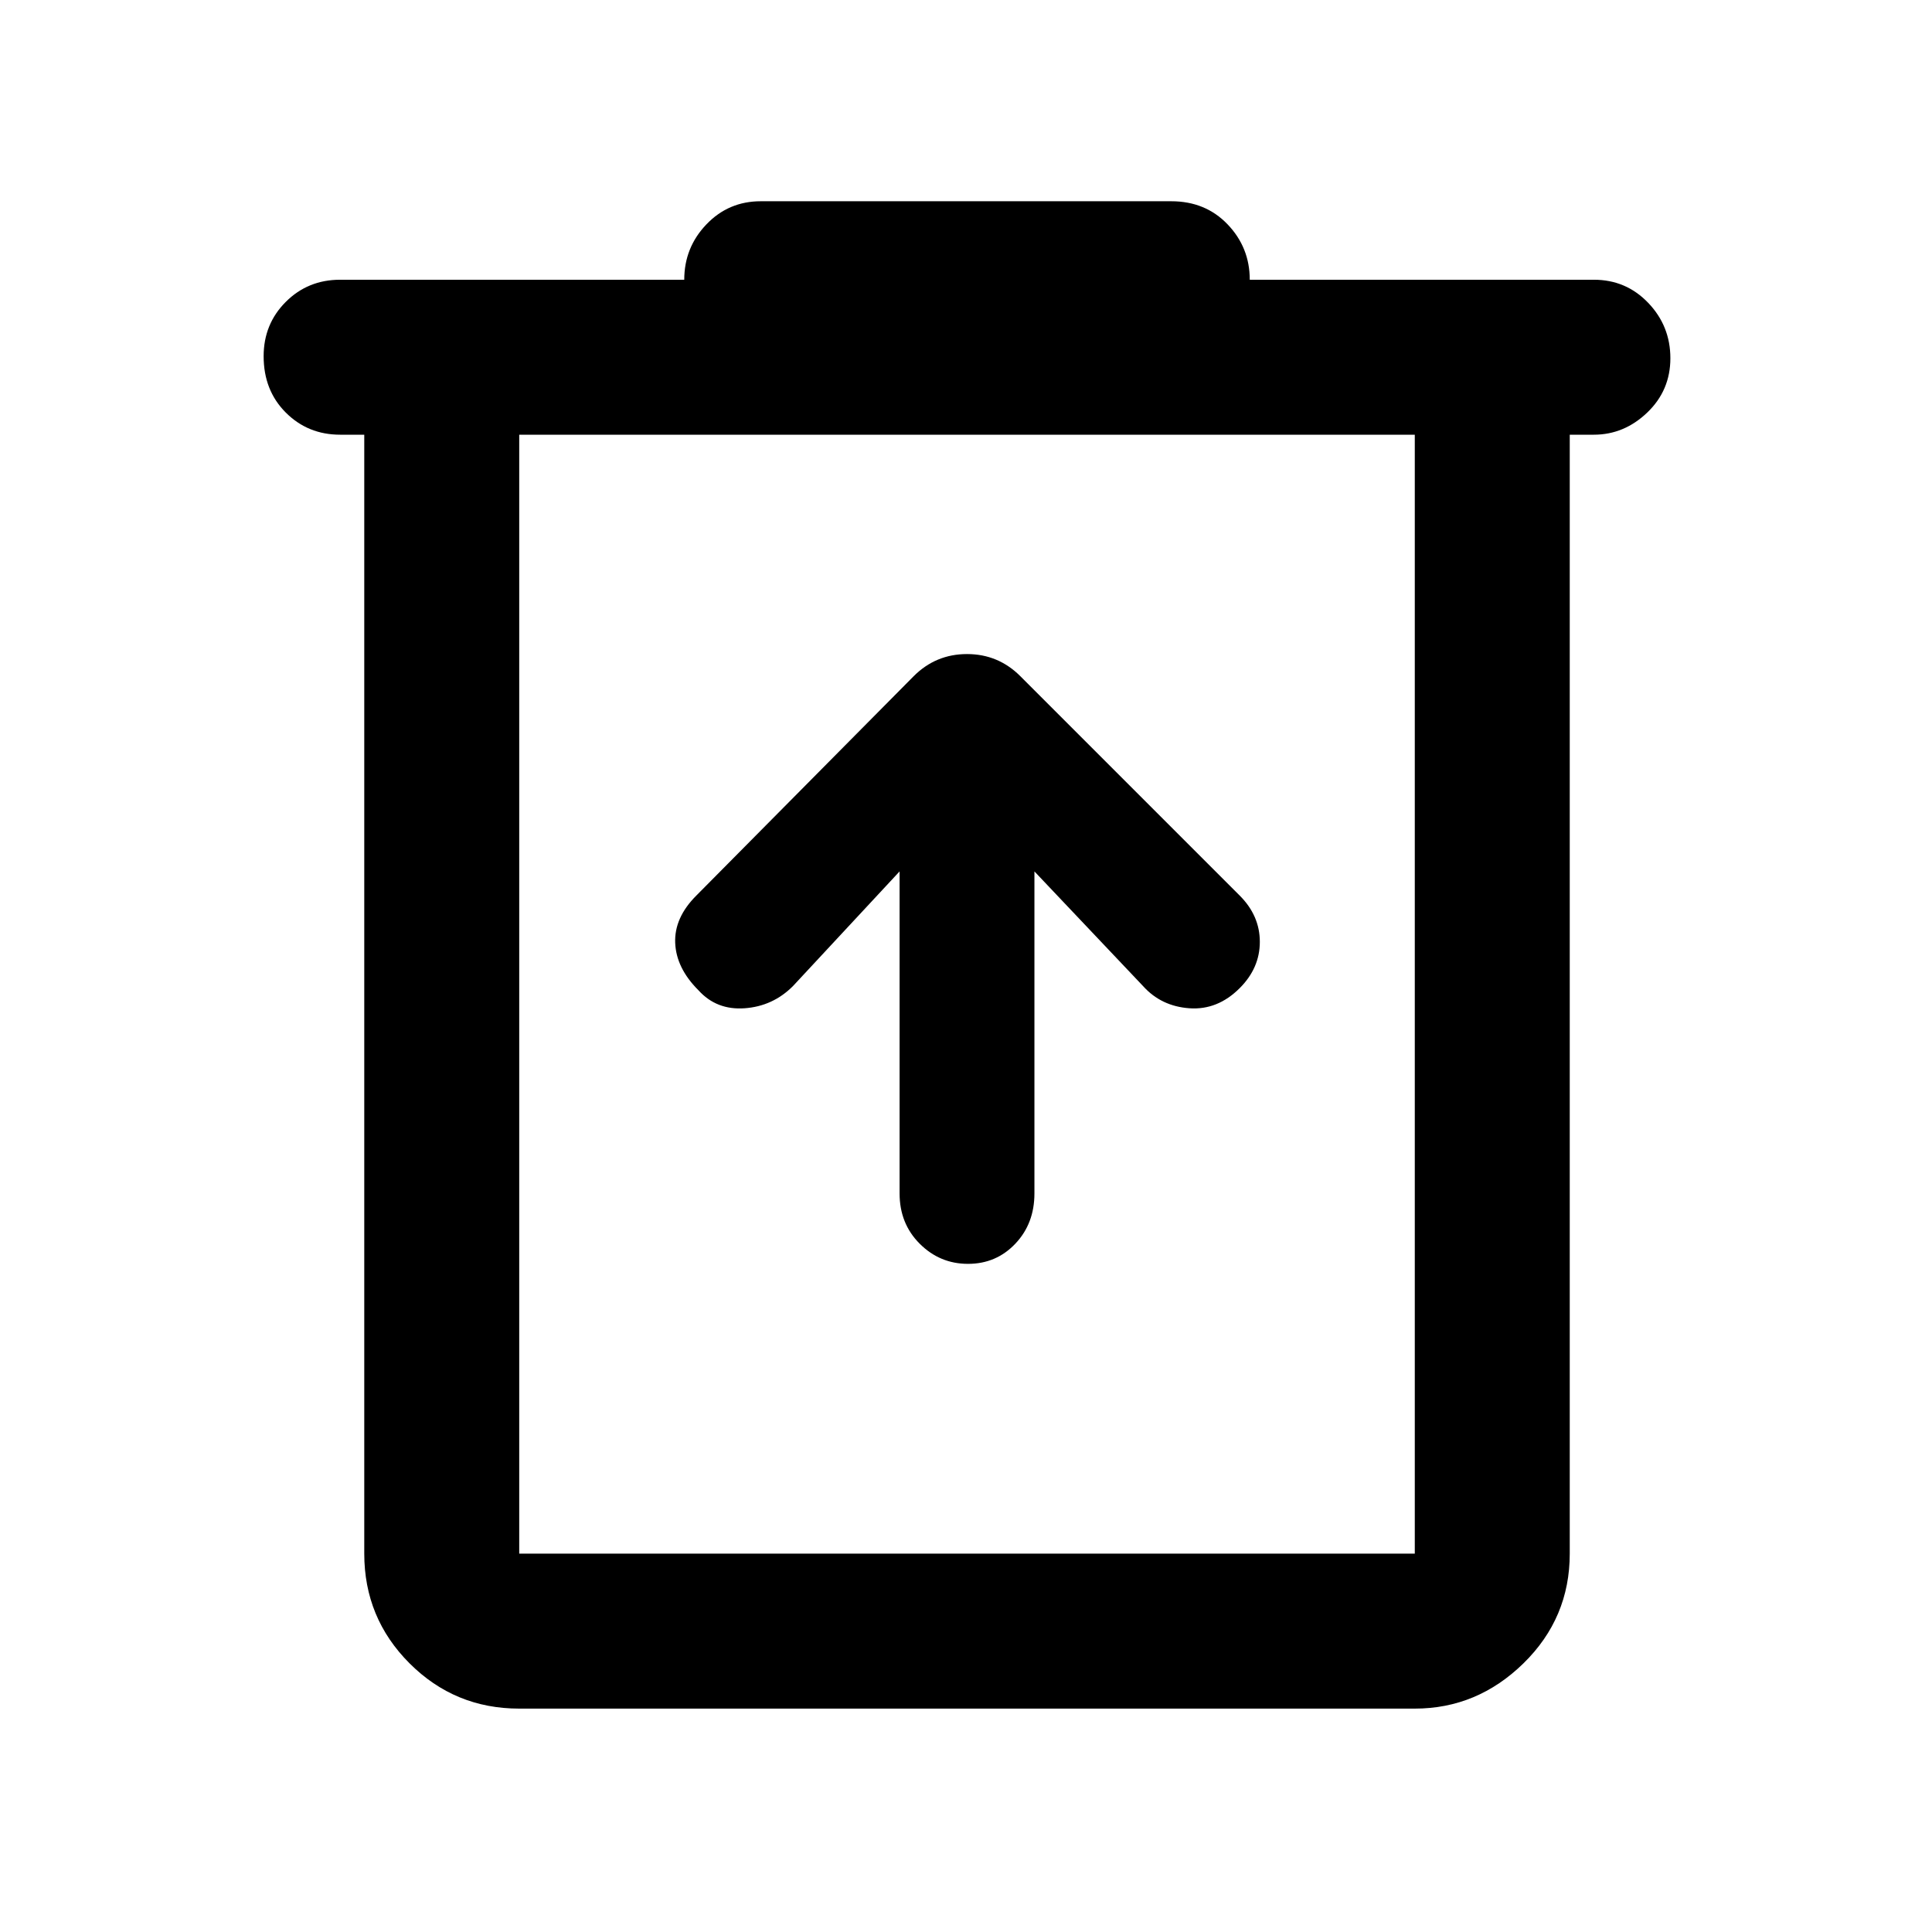 <svg xmlns="http://www.w3.org/2000/svg" height="48" width="48"><path d="M12.9 42.45Q11.3 42.45 10.175 41.325Q9.05 40.2 9.05 38.6V10.8H8.45Q7.65 10.8 7.1 10.25Q6.55 9.7 6.55 8.85Q6.55 8.05 7.1 7.5Q7.65 6.95 8.45 6.95H17Q17 6.15 17.55 5.575Q18.1 5 18.9 5H29.1Q29.95 5 30.5 5.575Q31.05 6.15 31.05 6.95H39.6Q40.4 6.95 40.95 7.525Q41.5 8.1 41.5 8.9Q41.5 9.7 40.925 10.25Q40.35 10.8 39.6 10.8H39V38.6Q39 40.2 37.85 41.325Q36.7 42.45 35.15 42.45ZM12.9 10.8V38.6Q12.9 38.6 12.9 38.6Q12.9 38.6 12.9 38.6H35.15Q35.15 38.6 35.15 38.6Q35.15 38.6 35.15 38.6V10.8ZM12.9 10.8V38.6Q12.9 38.6 12.9 38.6Q12.9 38.6 12.9 38.6Q12.9 38.6 12.9 38.6Q12.9 38.6 12.9 38.6V10.8ZM22.35 21.65V29.65Q22.35 30.4 22.85 30.9Q23.35 31.4 24.05 31.4Q24.75 31.4 25.225 30.9Q25.7 30.4 25.7 29.65V21.65L28.4 24.5Q28.85 25 29.55 25.05Q30.25 25.1 30.8 24.55Q31.3 24.05 31.3 23.4Q31.3 22.75 30.8 22.25L25.35 16.8Q24.8 16.25 24.025 16.25Q23.25 16.25 22.7 16.8L17.3 22.25Q16.75 22.8 16.775 23.425Q16.8 24.05 17.35 24.6Q17.8 25.1 18.5 25.05Q19.2 25 19.7 24.5Z"/></svg>